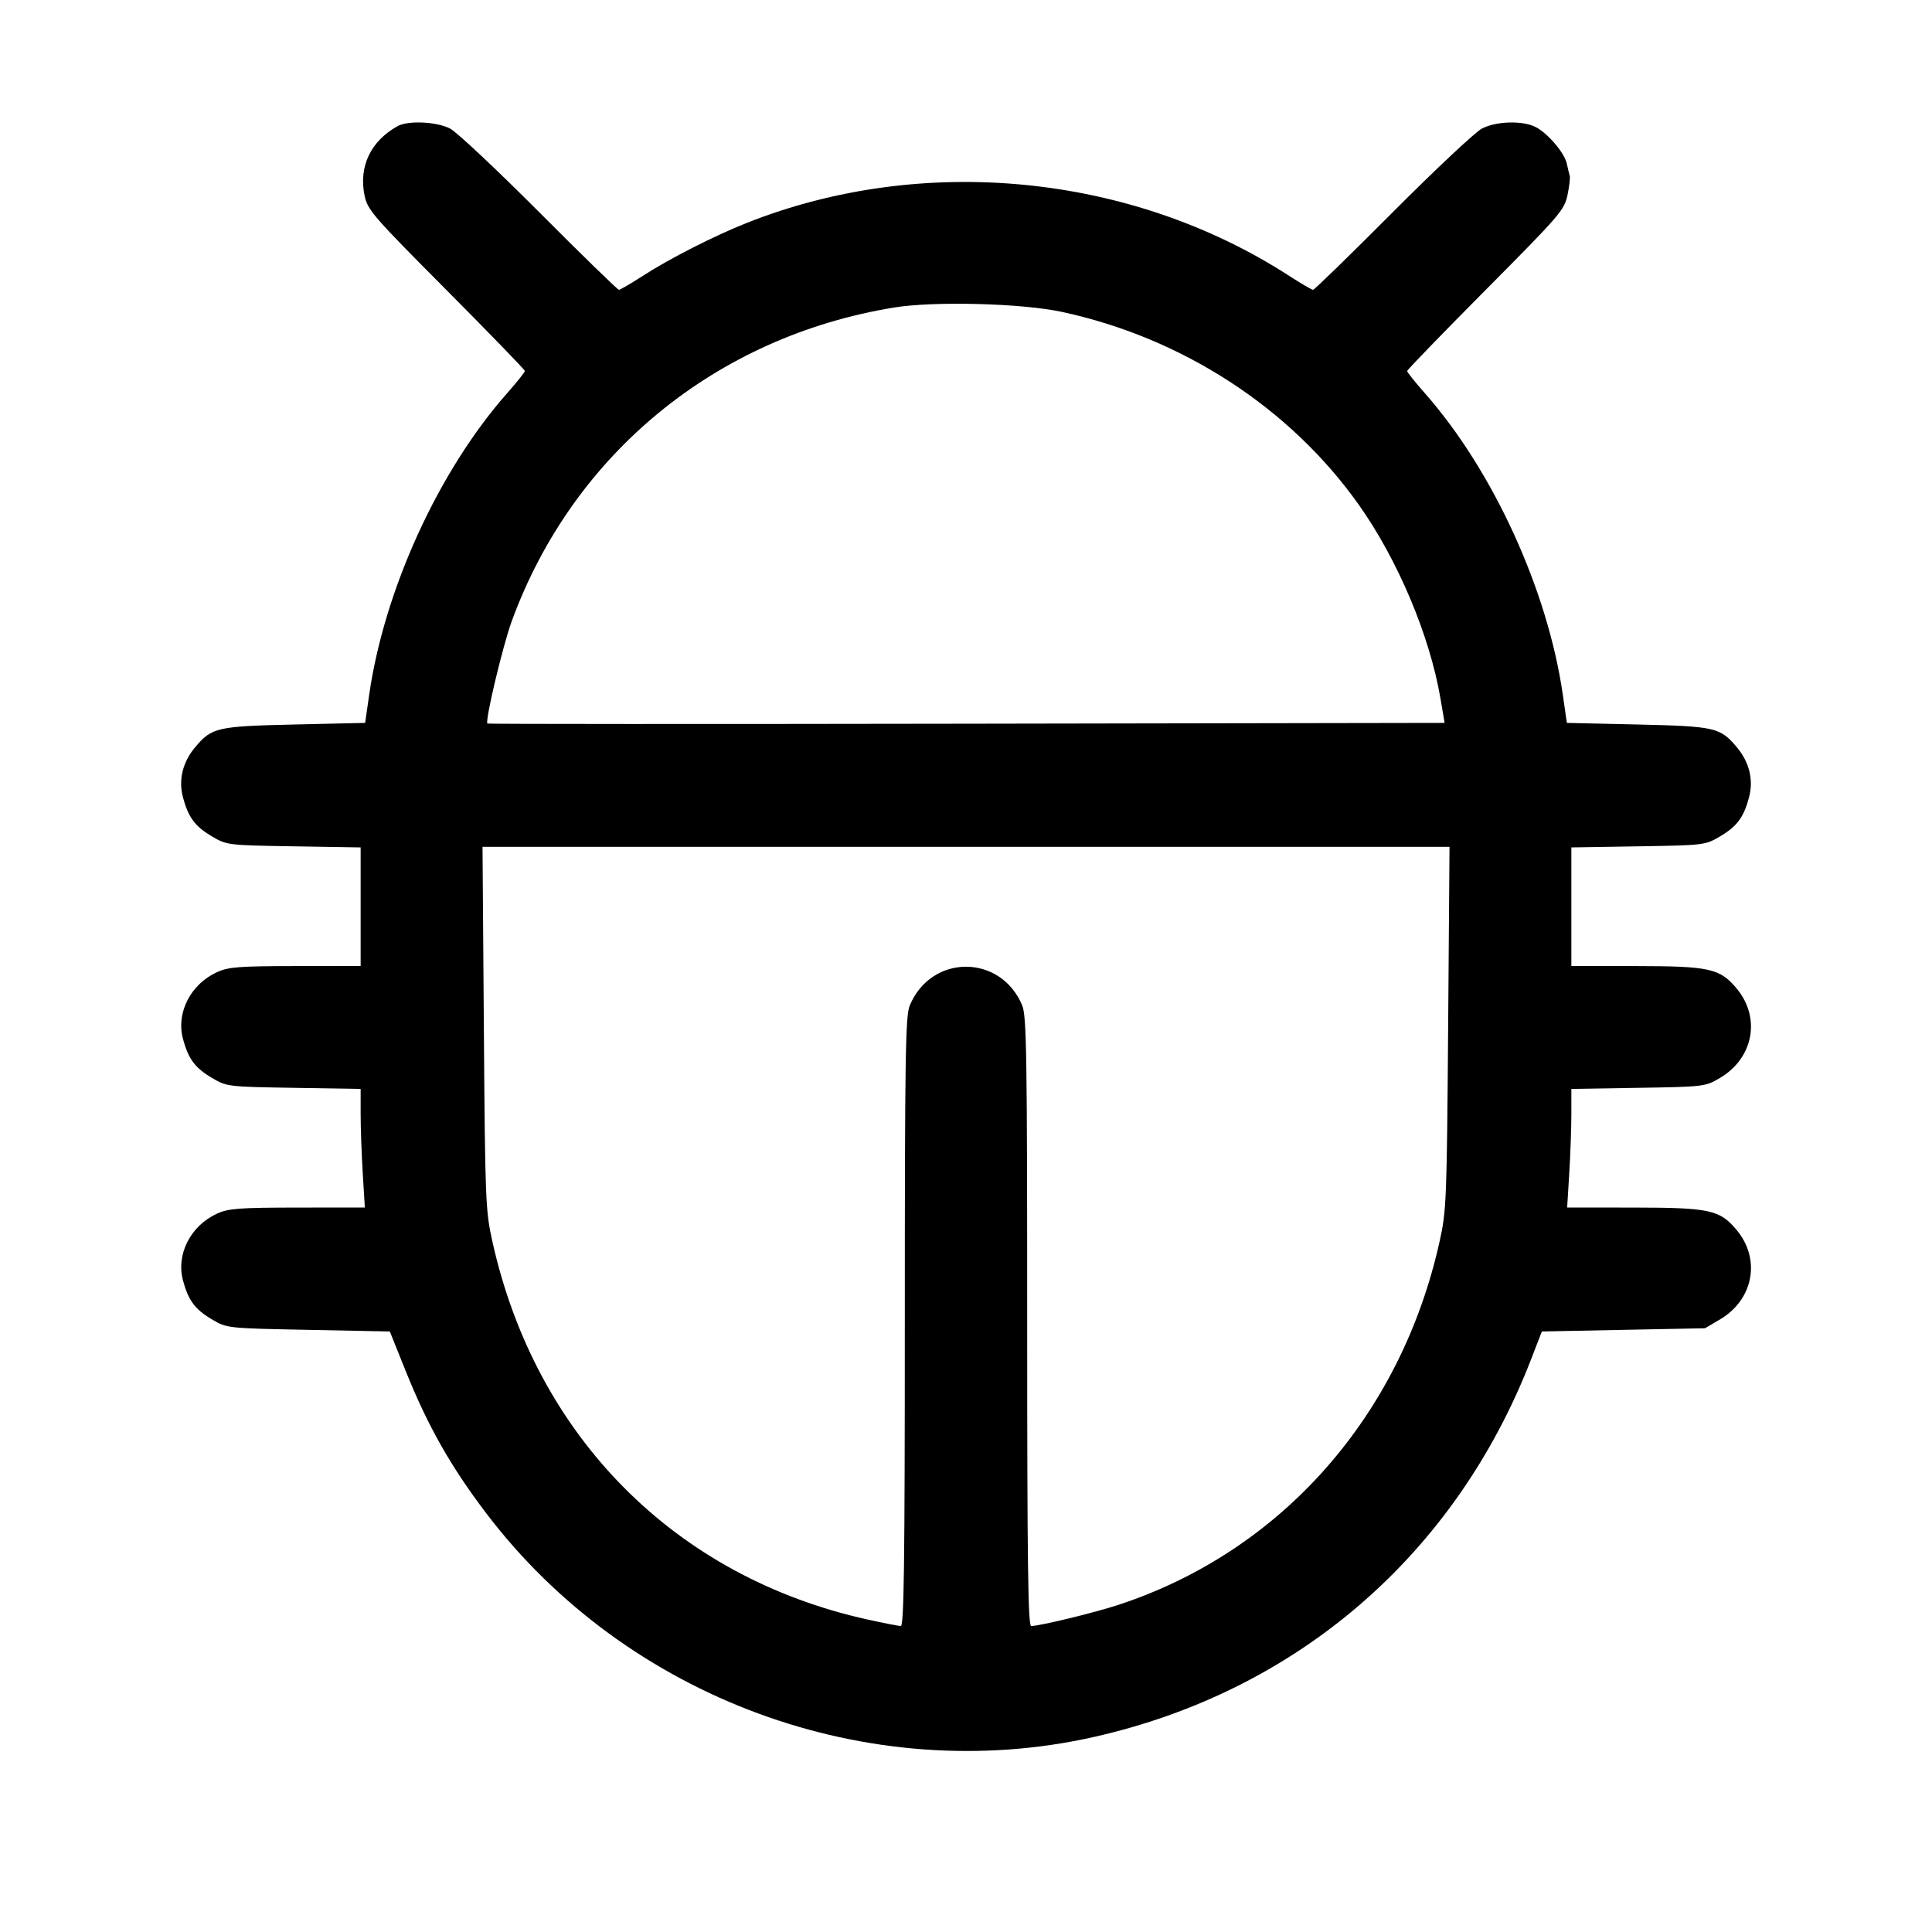 <svg fill="currentColor" viewBox="0 0 256 256" xmlns="http://www.w3.org/2000/svg"><path d="M52.693 16.710 C 49.125 18.679,47.511 22.061,48.306 25.905 C 48.703 27.822,49.363 28.585,59.138 38.411 C 64.863 44.166,69.547 49.002,69.547 49.157 C 69.547 49.312,68.478 50.651,67.171 52.133 C 58.124 62.390,50.928 78.128,48.922 92.041 L 48.382 95.787 39.018 96.000 C 28.752 96.234,28.063 96.391,25.876 98.991 C 24.202 100.980,23.625 103.339,24.245 105.658 C 24.958 108.322,25.844 109.510,28.114 110.844 C 30.054 111.985,30.196 112.002,38.933 112.144 L 47.787 112.288 47.787 120.144 L 47.787 128.000 39.147 128.009 C 31.688 128.017,30.271 128.126,28.782 128.802 C 25.257 130.403,23.318 134.189,24.245 137.658 C 24.958 140.322,25.844 141.510,28.114 142.844 C 30.054 143.985,30.196 144.002,38.933 144.144 L 47.787 144.288 47.787 147.598 C 47.787 149.418,47.912 152.953,48.065 155.454 L 48.343 160.000 39.425 160.009 C 31.696 160.017,30.277 160.123,28.782 160.802 C 25.257 162.403,23.318 166.189,24.245 169.658 C 24.958 172.322,25.844 173.510,28.114 174.844 C 30.080 176.000,30.081 176.000,40.866 176.213 L 51.651 176.427 53.754 181.658 C 56.690 188.963,59.728 194.328,64.442 200.533 C 83.060 225.042,115.111 236.848,144.892 230.169 C 171.892 224.113,192.881 205.981,202.902 180.053 L 204.304 176.427 215.112 176.213 L 225.920 176.000 227.886 174.844 C 232.361 172.214,233.356 166.831,230.086 162.945 C 227.870 160.311,226.528 160.020,216.575 160.009 L 207.657 160.000 207.935 155.454 C 208.088 152.953,208.213 149.418,208.213 147.598 L 208.213 144.288 217.067 144.144 C 225.804 144.002,225.946 143.985,227.886 142.844 C 232.361 140.214,233.356 134.831,230.086 130.945 C 227.883 128.327,226.500 128.020,216.853 128.009 L 208.213 128.000 208.213 120.144 L 208.213 112.288 217.067 112.144 C 225.804 112.002,225.946 111.985,227.886 110.844 C 230.156 109.510,231.042 108.322,231.755 105.658 C 232.375 103.339,231.798 100.980,230.124 98.991 C 227.937 96.391,227.248 96.234,216.982 96.000 L 207.618 95.787 207.074 92.014 C 205.081 78.190,197.838 62.359,188.827 52.133 C 187.522 50.651,186.453 49.315,186.453 49.165 C 186.453 49.014,191.135 44.178,196.857 38.418 C 206.693 28.518,207.284 27.833,207.699 25.856 C 207.940 24.706,208.074 23.554,207.998 23.296 C 207.921 23.038,207.743 22.302,207.603 21.661 C 207.291 20.236,205.099 17.670,203.478 16.832 C 201.769 15.948,198.254 16.050,196.356 17.037 C 195.486 17.490,190.167 22.482,184.537 28.131 C 178.907 33.779,174.160 38.400,173.990 38.400 C 173.819 38.400,172.378 37.559,170.787 36.530 C 149.845 22.998,122.265 20.307,98.987 29.524 C 94.684 31.227,88.743 34.250,85.213 36.530 C 83.622 37.559,82.181 38.400,82.010 38.400 C 81.840 38.400,77.093 33.779,71.463 28.131 C 65.833 22.482,60.514 17.490,59.644 17.037 C 57.879 16.119,54.089 15.940,52.693 16.710 M140.708 41.327 C 156.632 44.754,170.882 53.996,179.990 66.803 C 185.195 74.122,189.454 84.211,190.875 92.587 L 191.418 95.787 128.066 95.895 C 93.222 95.954,64.655 95.944,64.584 95.873 C 64.244 95.533,66.621 85.553,67.823 82.270 C 75.929 60.132,94.887 44.592,118.479 40.746 C 123.781 39.882,135.408 40.186,140.708 41.327 M191.886 136.213 C 191.713 159.049,191.658 160.420,190.759 164.480 C 185.643 187.588,169.819 205.518,148.267 212.629 C 145.093 213.675,137.856 215.436,136.640 215.457 C 136.217 215.465,136.107 207.120,136.107 175.133 C 136.107 139.693,136.027 134.607,135.446 133.219 C 132.592 126.388,123.408 126.388,120.554 133.219 C 119.973 134.607,119.893 139.693,119.893 175.133 C 119.893 207.120,119.783 215.465,119.360 215.457 C 119.067 215.452,117.099 215.067,114.987 214.601 C 89.466 208.974,70.986 190.355,65.237 164.480 C 64.334 160.413,64.281 159.092,64.114 136.213 L 63.937 112.213 128.003 112.213 L 192.068 112.213 191.886 136.213 " stroke="none" fill-rule="evenodd"></path></svg>